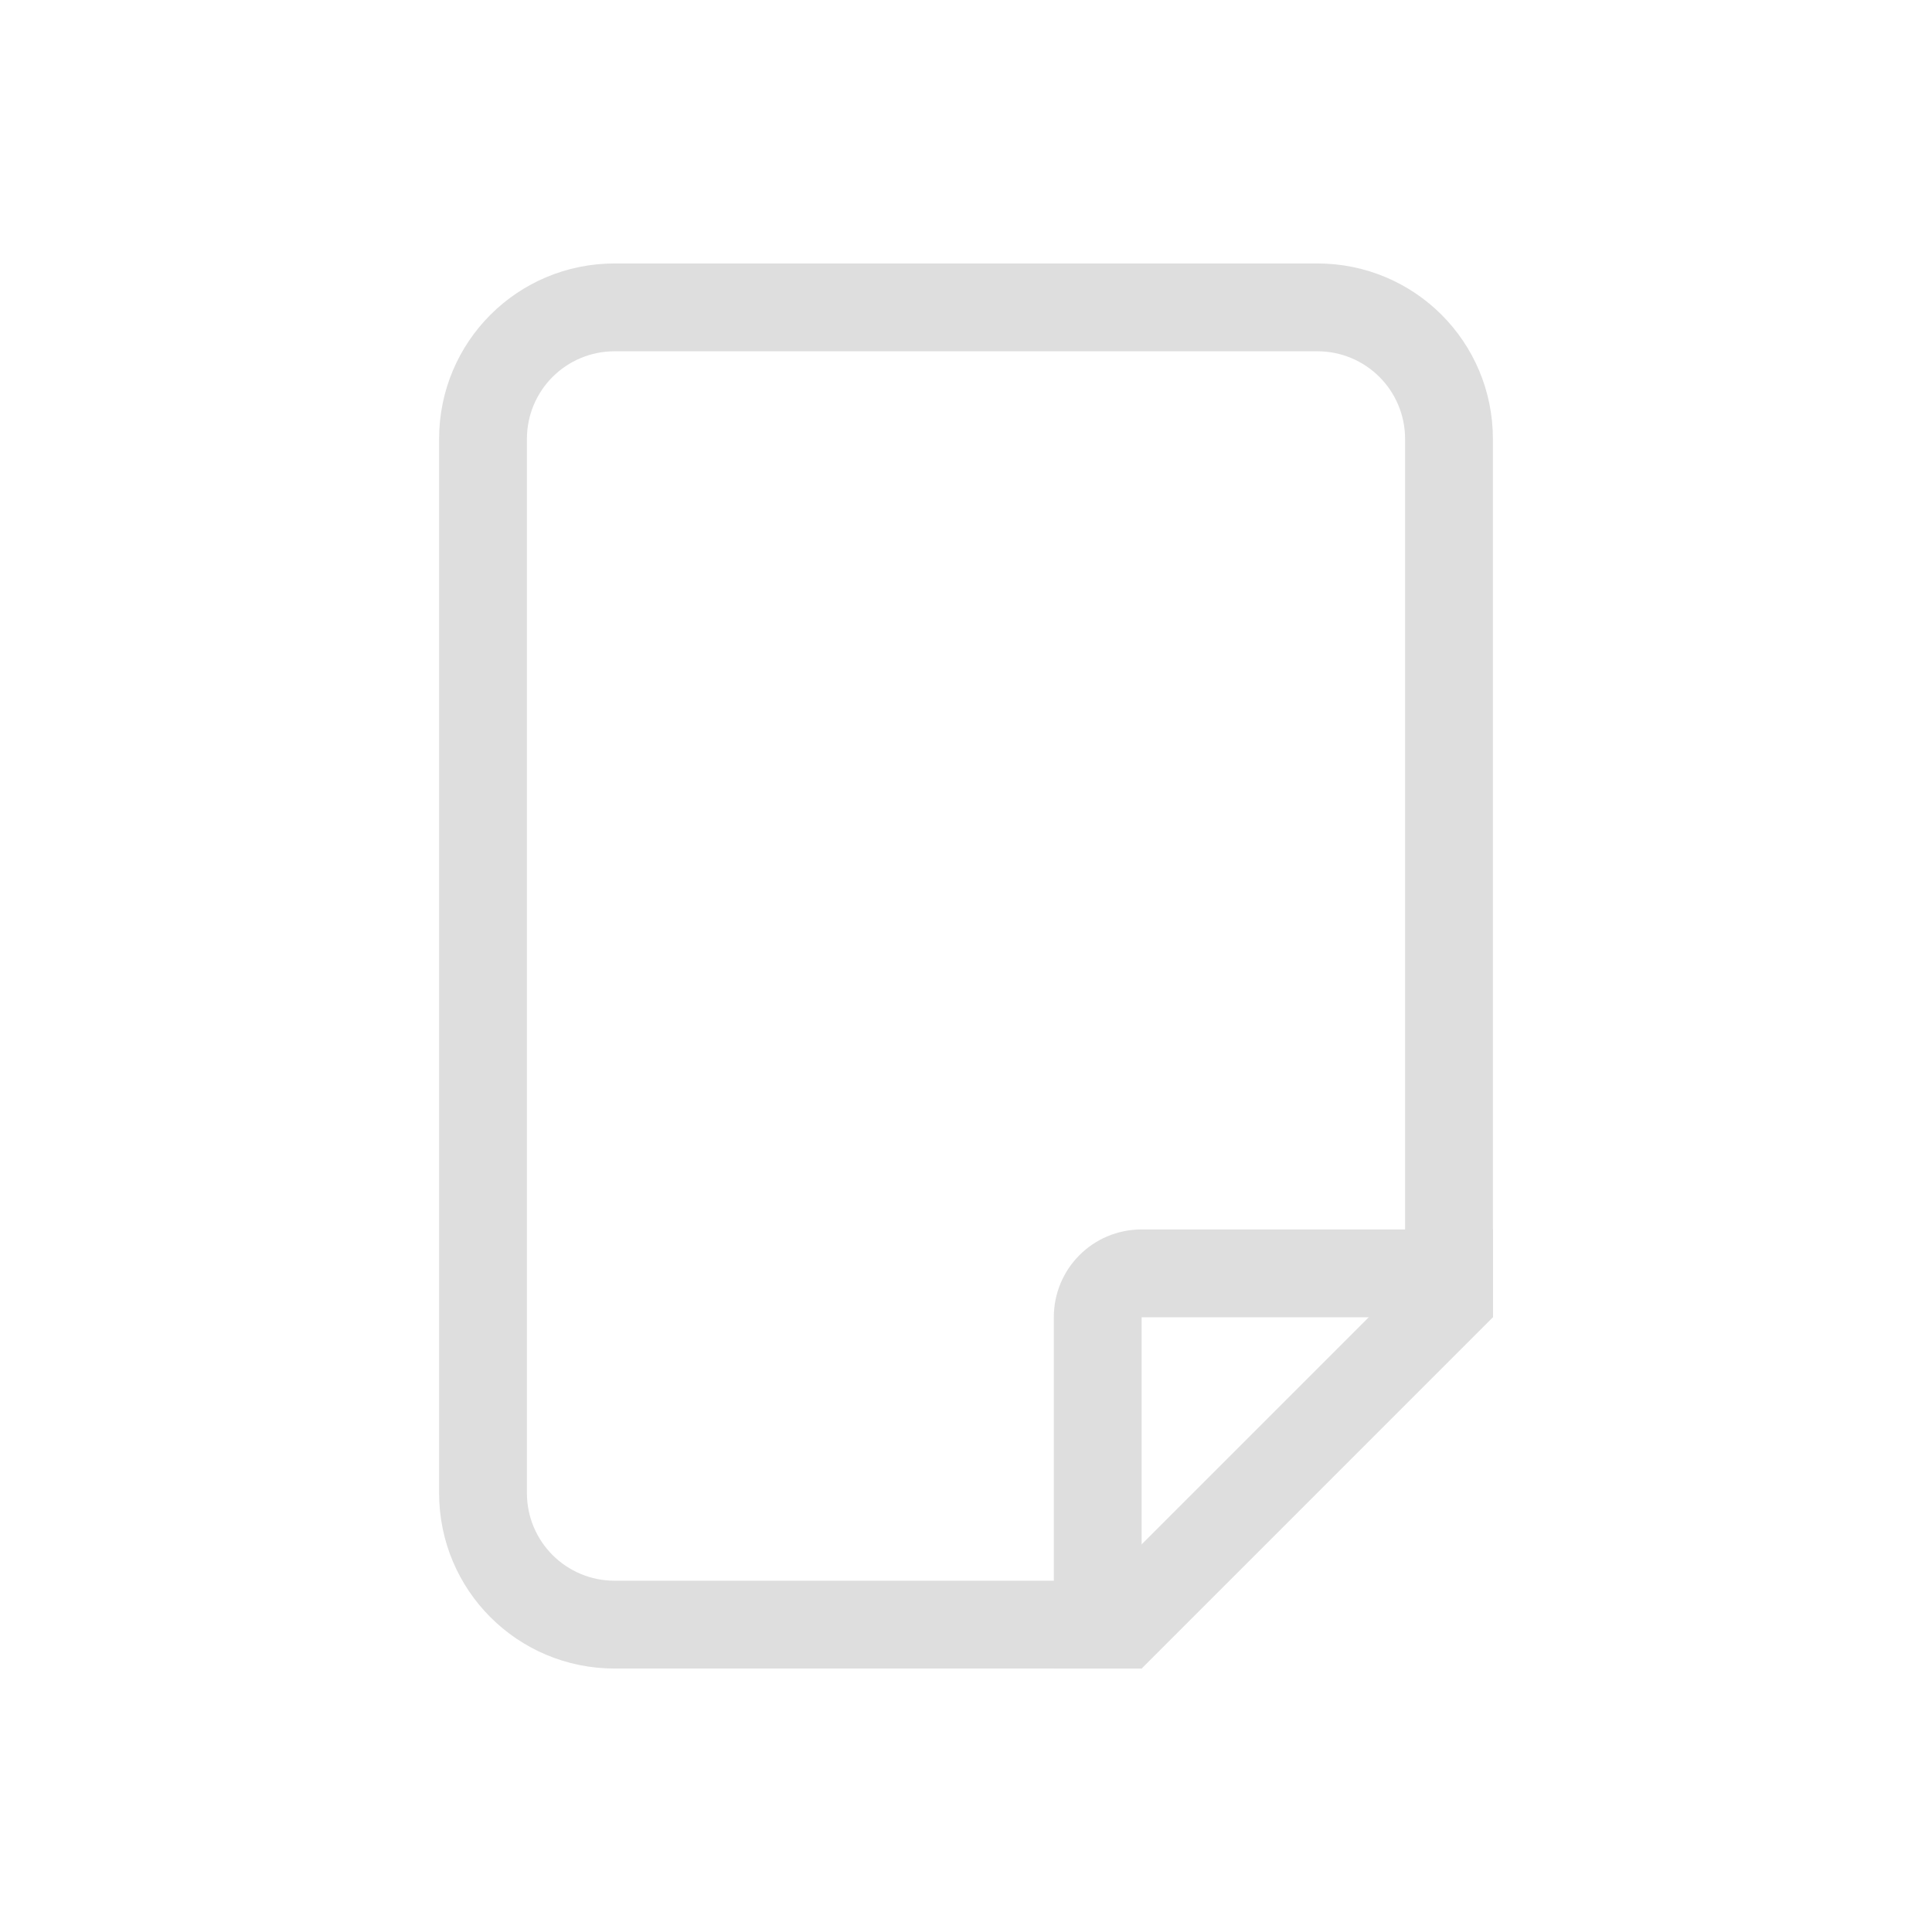 <svg xmlns="http://www.w3.org/2000/svg" width="16" height="16" viewBox="-3 -3 22 22">
<style id="current-color-scheme" type="text/css">
.ColorScheme-Contrast{color:#dedede}
</style>
<path d="M2 2C.892 2 0 2.892 0 4v8c0 1.108.892 2 2 2h10v-1H2c-.554 0-1-.446-1-1V4c0-.554.446-1 1-1h12c.554 0 1 .446 1 1v6h1V4c0-1.108-.892-2-2-2Z" class="ColorScheme-Contrast" style="fill:#dedede;stroke-linecap:round;stroke-linejoin:round;stop-color:#000" transform="matrix(0 1 1 0 0 0)"/>
<path d="M12 9c-.554 0-1 .446-1 1v4h1v-4h4V9Z" style="fill:#dedede;stroke-linecap:round;stroke-linejoin:round;stop-color:#000" transform="matrix(0 1 1 0 0 0)"/>
<path d="m15.293 9.293-4 4L12 14l4-4Z" style="color:#000;fill:#dedede;fill-opacity:1;-inkscape-stroke:none" transform="matrix(0 1 1 0 0 0)"/>
</svg>
